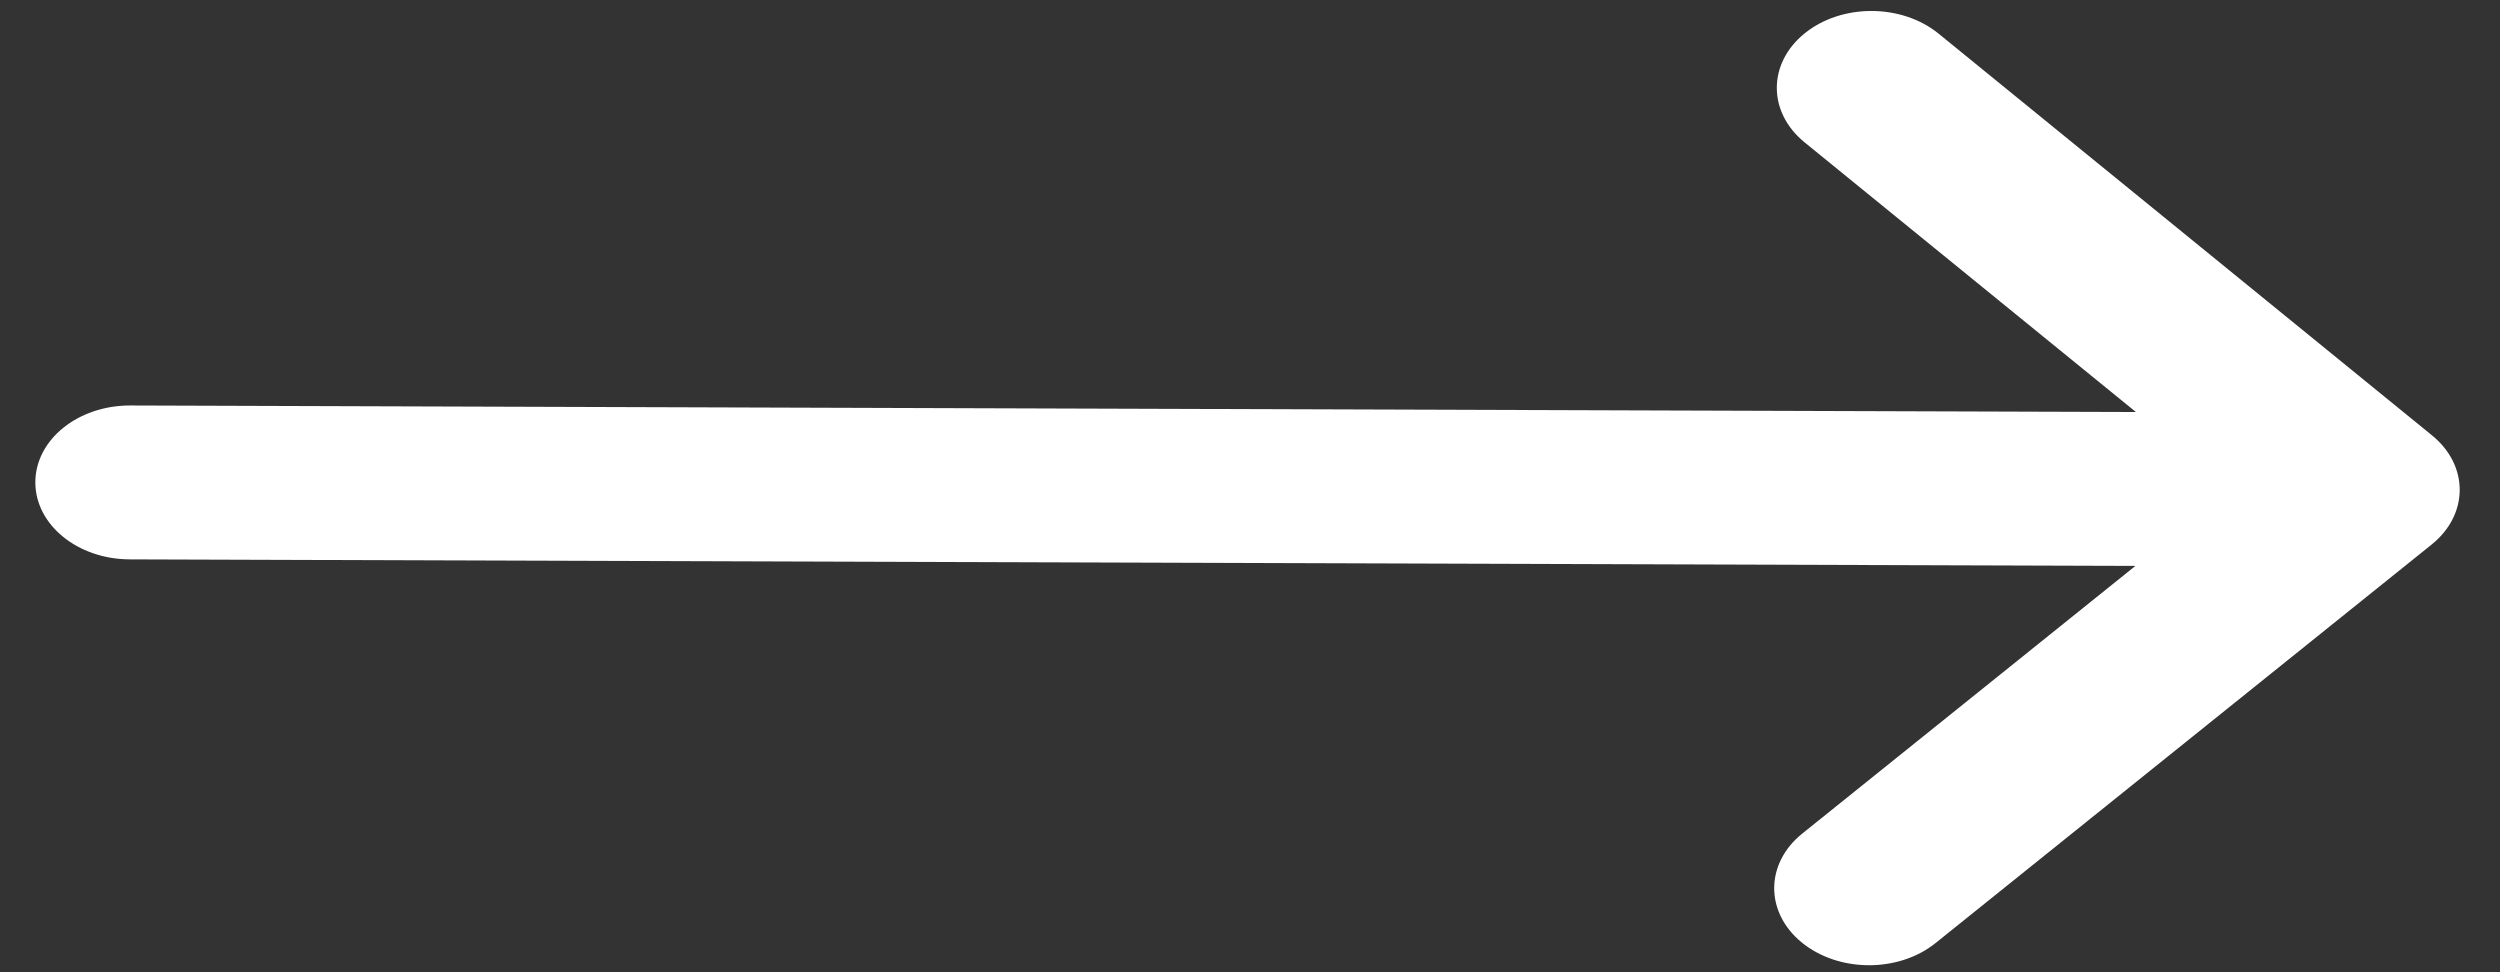<svg xmlns="http://www.w3.org/2000/svg" width="36" height="14" viewBox="0 0 36 14" fill="none">
<rect x="0" y="0" width="36" height="14" fill="#333333" stroke="none"/>
<path d="M35.017 7.84L35.016 7.841L27.872 13.58C27.337 14.01 26.473 14.005 25.943 13.57C25.413 13.134 25.418 12.433 25.953 12.003L30.75 8.149L1.869 8.055C1.116 8.053 0.507 7.555 0.509 6.943C0.511 6.331 1.123 5.837 1.876 5.839L30.757 5.933L25.985 2.049C25.453 1.615 25.453 0.914 25.986 0.481C26.519 0.049 27.382 0.051 27.915 0.484L35.022 6.27L35.023 6.271C35.555 6.706 35.551 7.41 35.017 7.84Z" fill="white"/>
</svg>